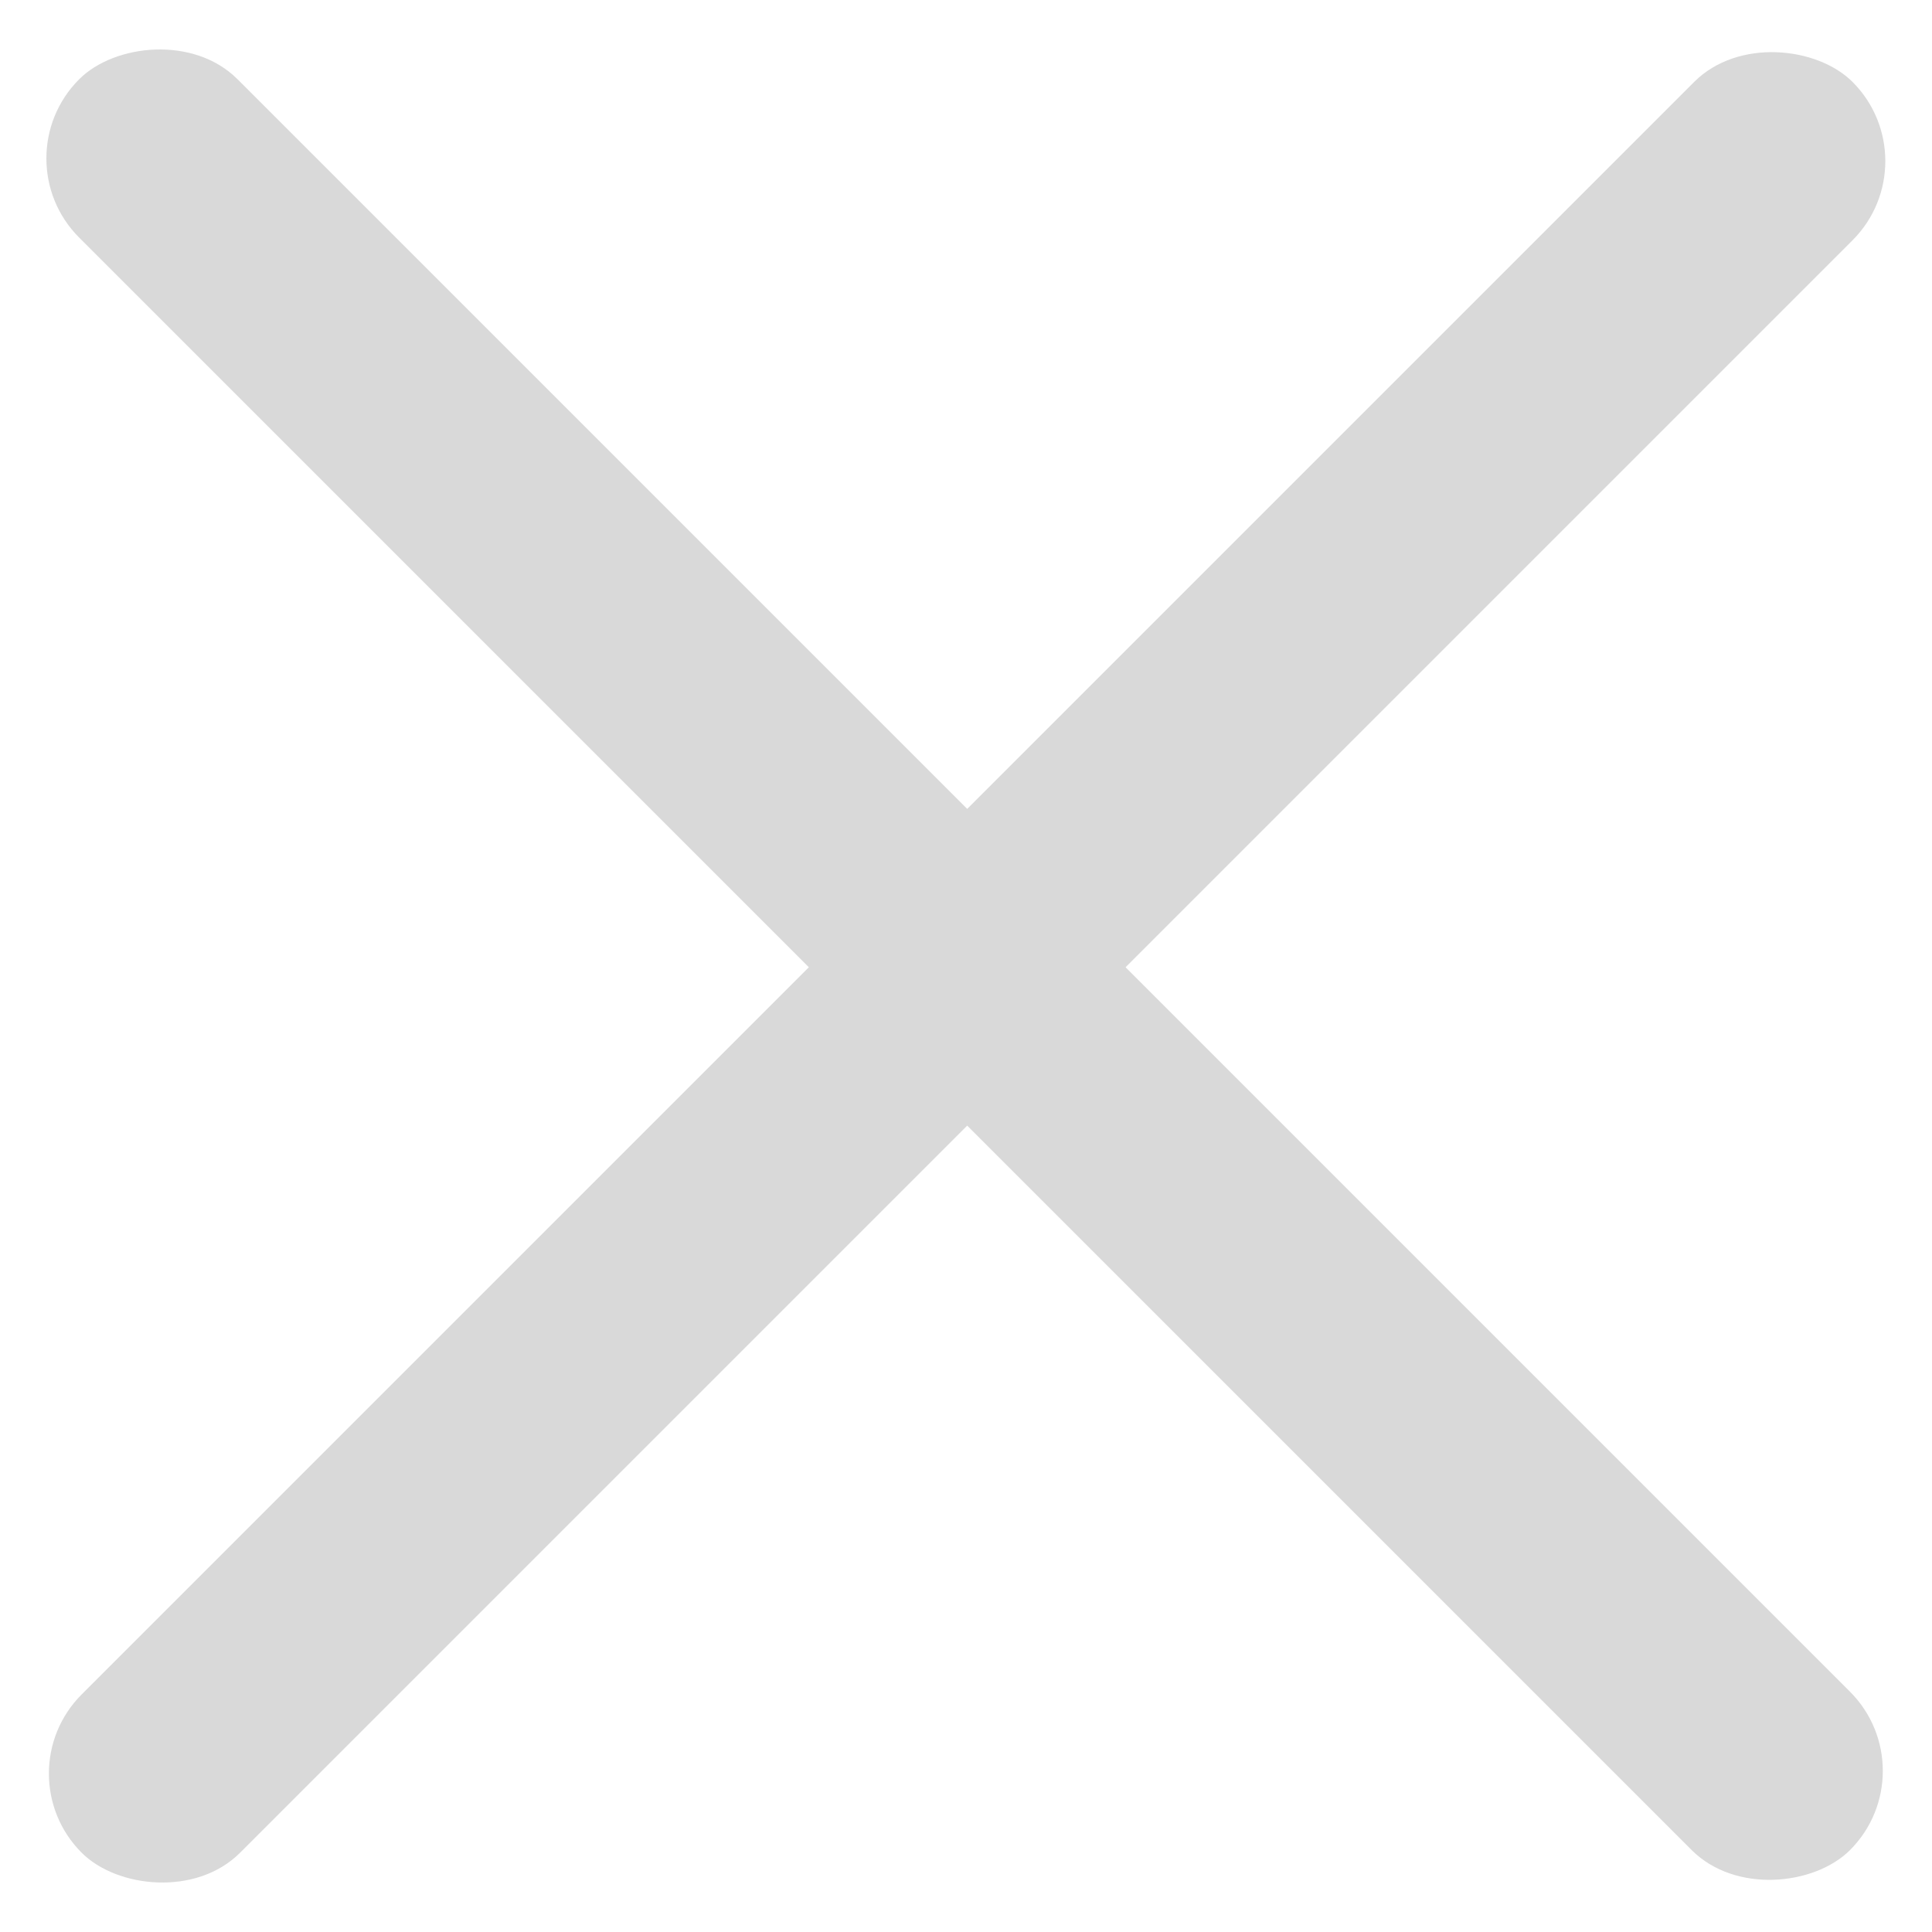 <svg width="30" height="30" viewBox="0 0 30 30" fill="none" xmlns="http://www.w3.org/2000/svg">
<rect width="38.893" height="3.478" rx="1.739" transform="matrix(0.707 -0.707 0.707 0.707 0.039 27.54)" fill="#D9D9D9"/>
<rect width="38.893" height="3.478" rx="1.739" transform="matrix(0.707 0.707 0.707 -0.707 0 2.46)" fill="#D9D9D9"/>
</svg>
